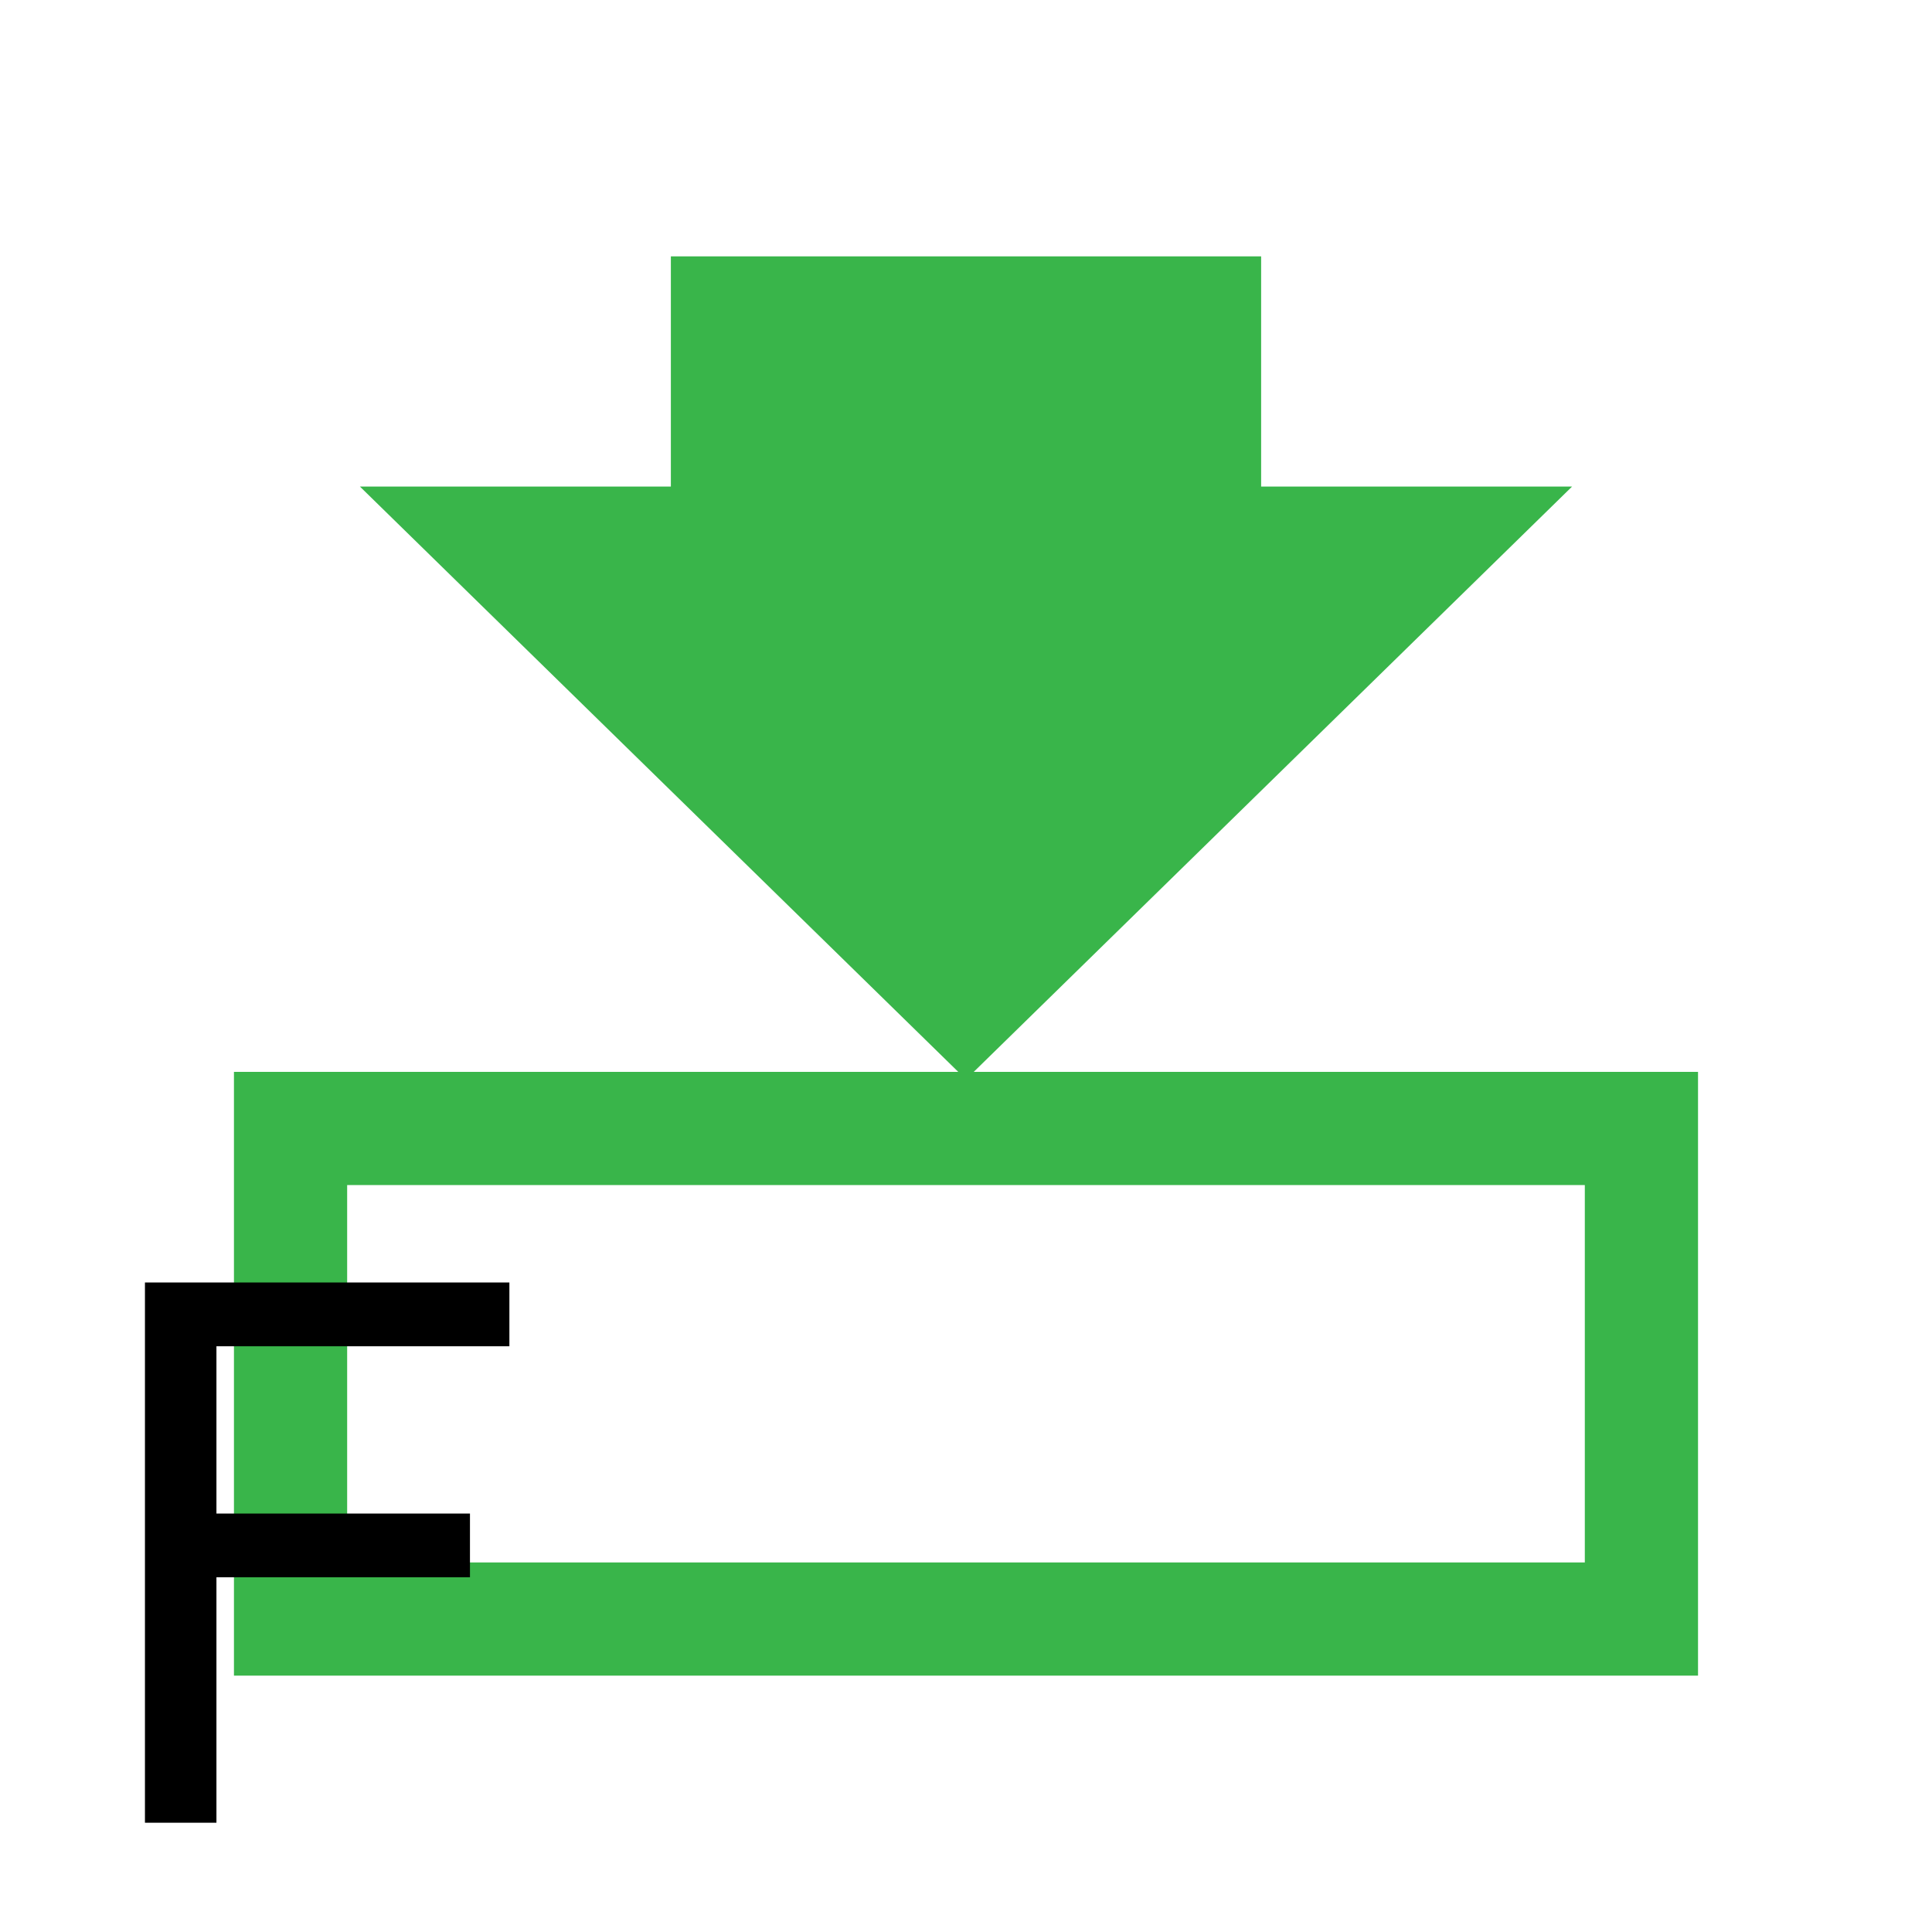 <?xml version="1.0" encoding="utf-8"?>
<!-- Generator: Adobe Illustrator 16.0.0, SVG Export Plug-In . SVG Version: 6.00 Build 0)  -->
<!DOCTYPE svg PUBLIC "-//W3C//DTD SVG 1.1//EN" "http://www.w3.org/Graphics/SVG/1.1/DTD/svg11.dtd">
<svg version="1.1" id="图层_1" xmlns="http://www.w3.org/2000/svg" xmlns:xlink="http://www.w3.org/1999/xlink" x="0px" y="0px"
	 width="256px" height="256px" viewBox="0 0 256 256" enable-background="new 0 0 256 256" xml:space="preserve">
<g>
	<polygon fill="#39B54A" points="127.999,143.032 208.31,64.47 167.106,64.47 167.106,33.972 88.893,33.972 88.893,64.47 
		47.689,64.47 	"/>
</g>
<g>
	<path fill="#39B54A" d="M209.997,157.03v50H46v-50H209.997 M224.997,142.03H31v80h193.997V142.03L224.997,142.03z"/>
</g>
<g>
	<path d="M19.206,241.52v-71.582h48.291v8.447H28.679v22.168h33.594V209H28.679v32.52H19.206z"/>
</g>
</svg>
